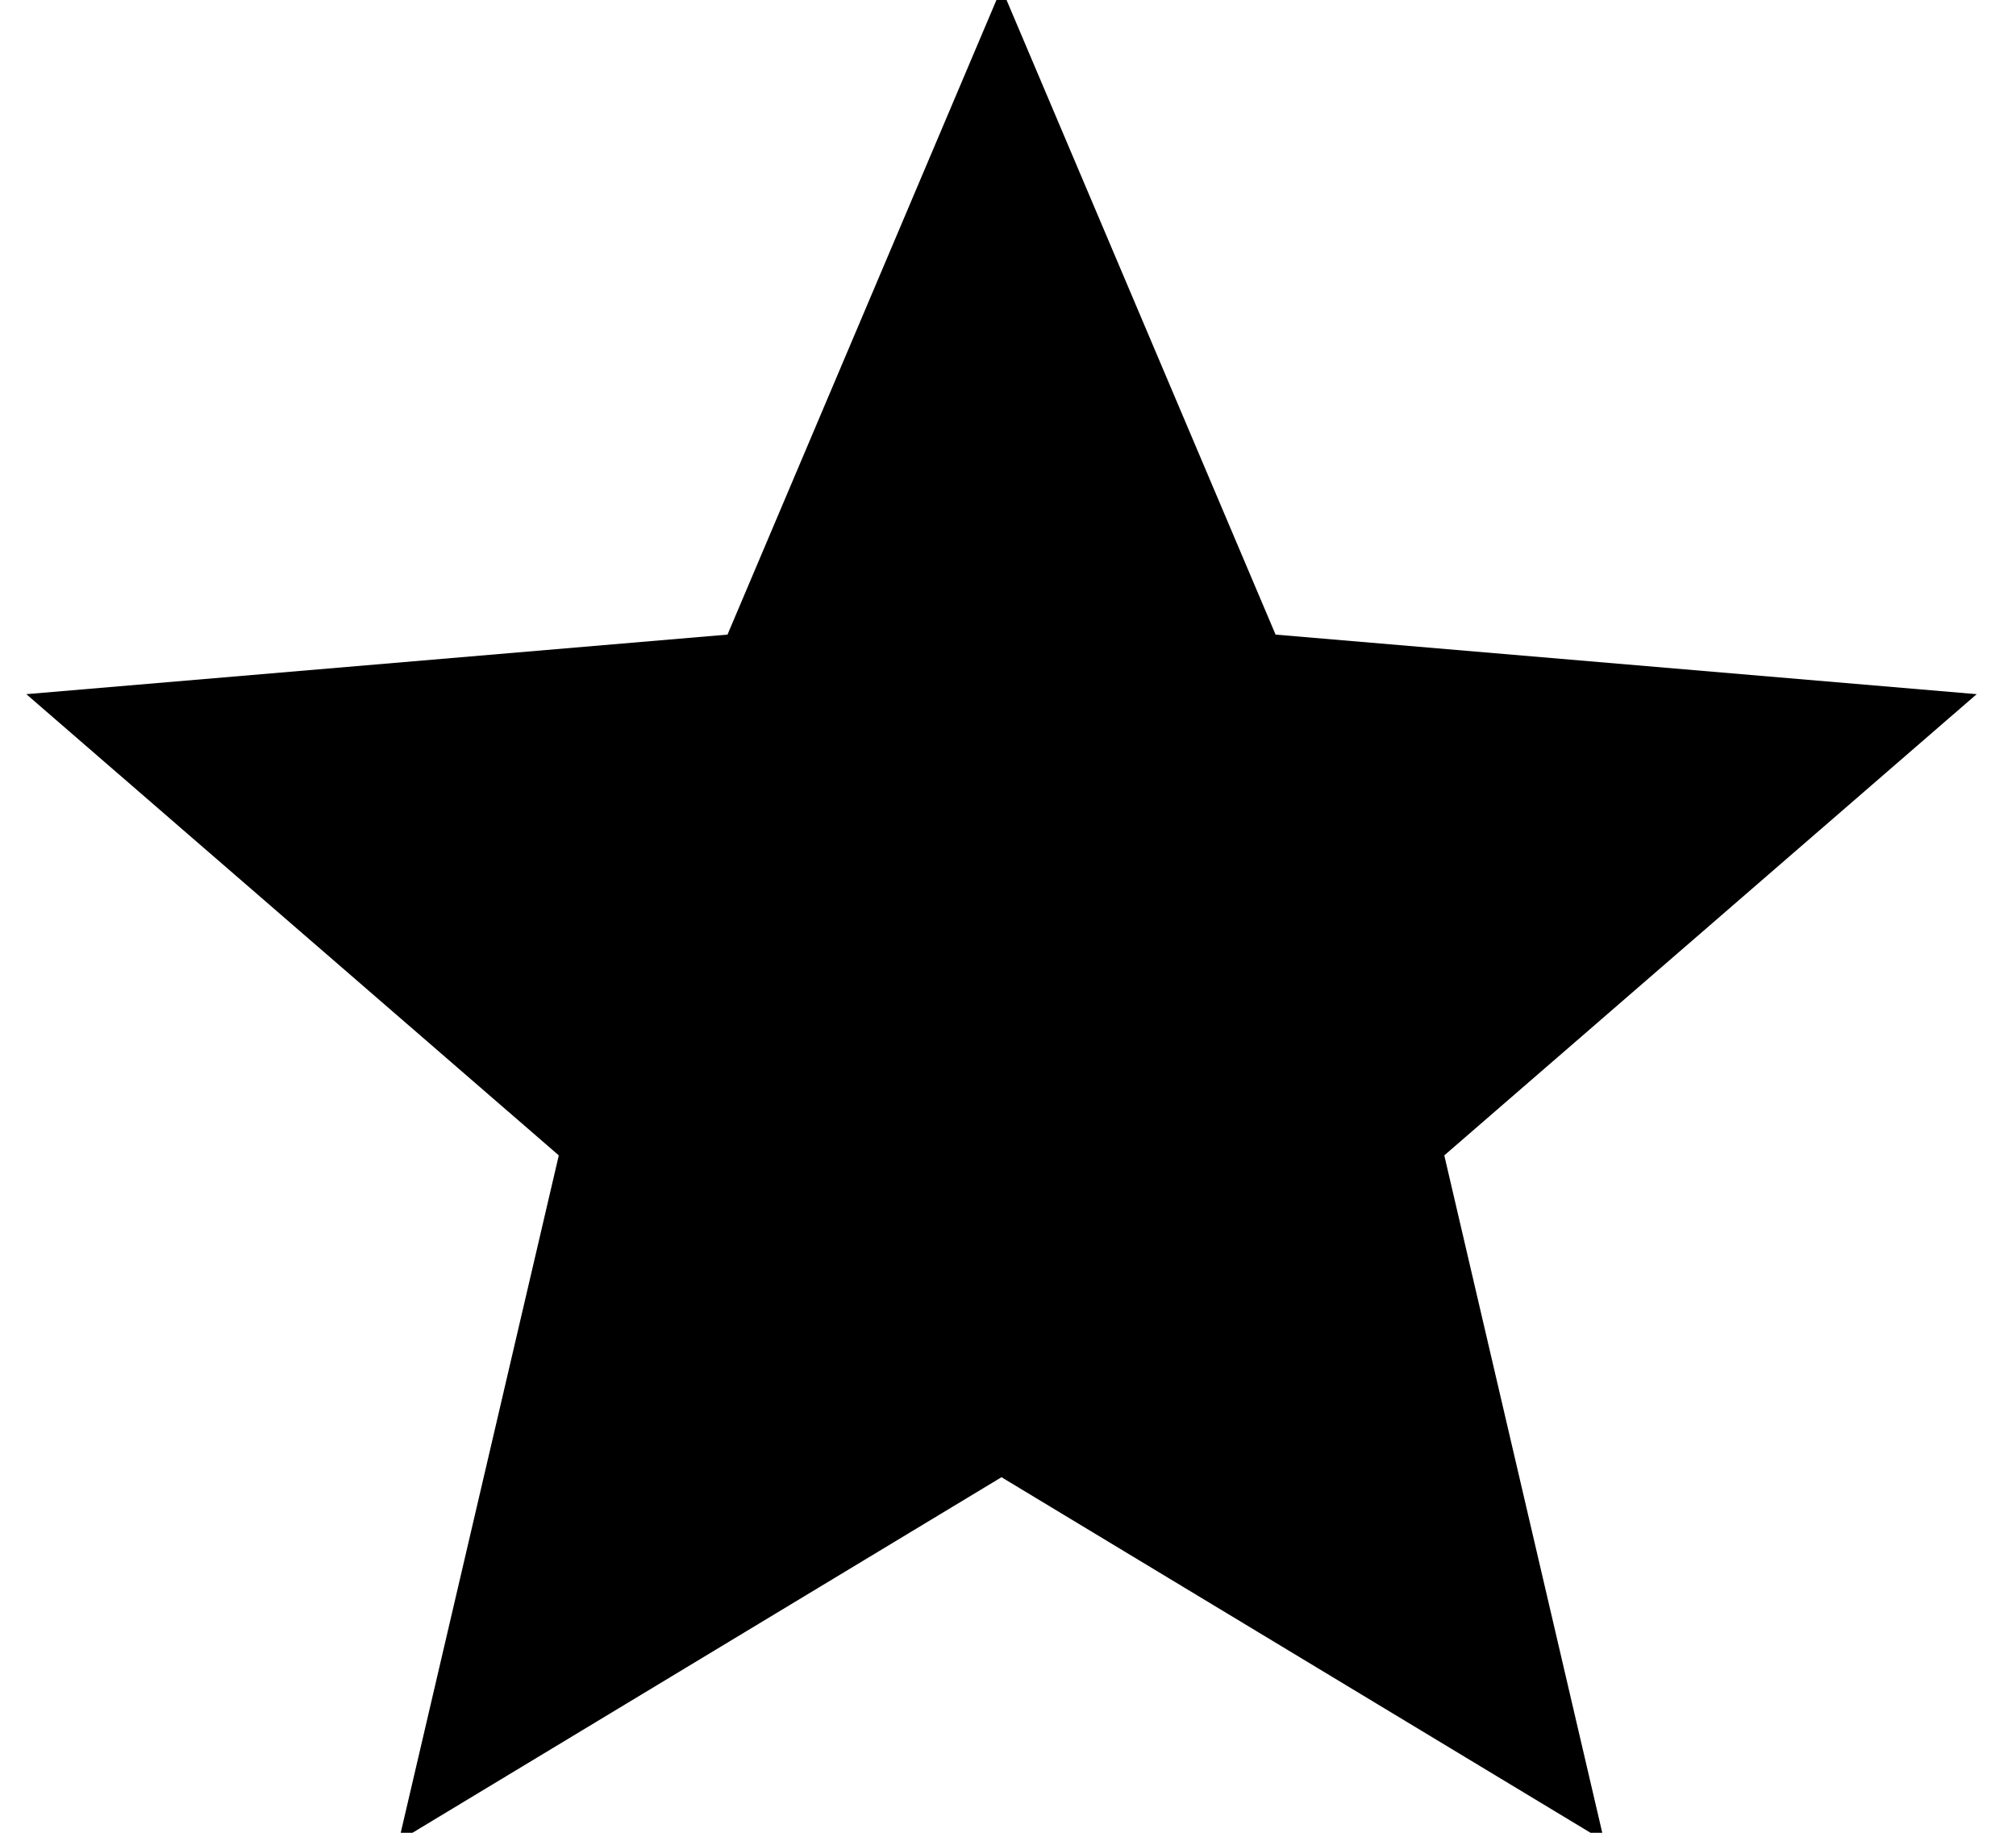 <svg width="22" height="20" viewBox="0 0 22 20" fill="none" xmlns="http://www.w3.org/2000/svg">
<g id="Star" clip-path="url(#clip0_398_2345)">
<path id="Vector" d="M10.929 16.12L17.506 20.09L15.761 12.608L21.571 7.575L13.92 6.925L10.929 -0.13L7.939 6.925L0.287 7.575L6.098 12.608L4.352 20.09L10.929 16.12Z" fill="black"/>
</g>
<defs>
<clipPath id="clip0_398_2345">
<rect width="22" height="20" fill="white"/>
</clipPath>
</defs>
</svg>
